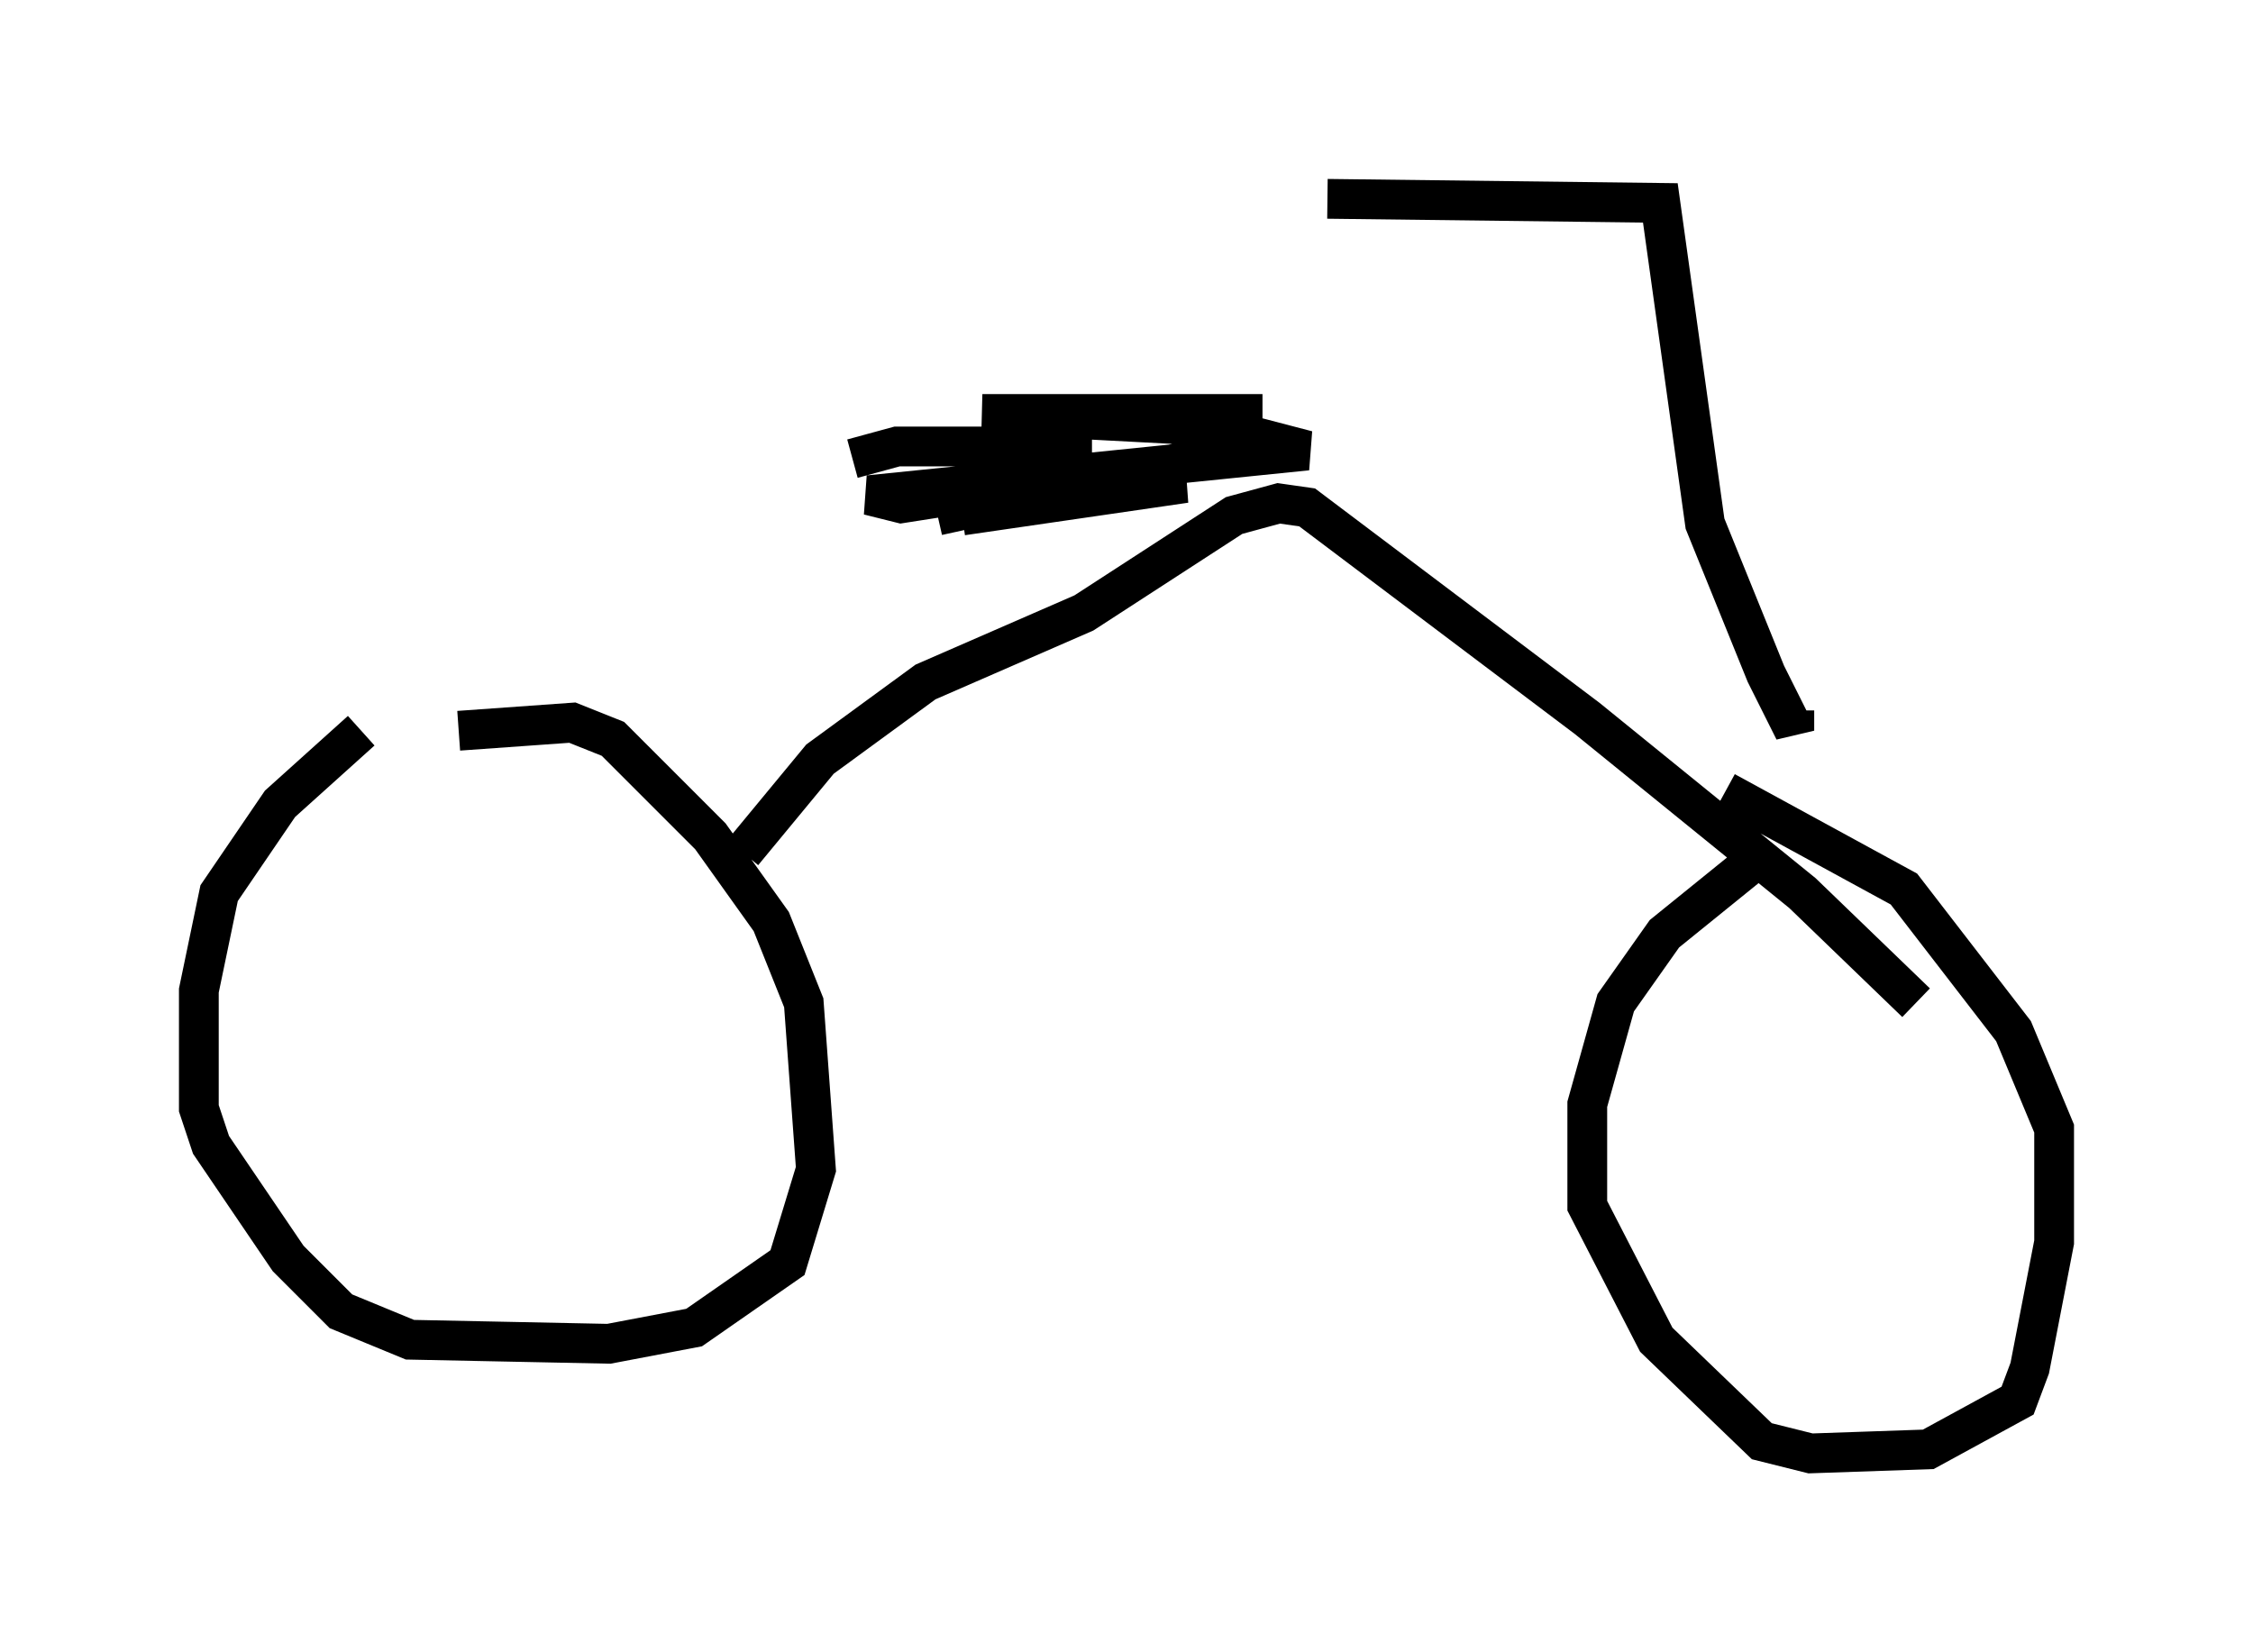 <?xml version="1.0" encoding="utf-8" ?>
<svg baseProfile="full" height="41.544" version="1.1" width="56.653" xmlns="http://www.w3.org/2000/svg" xmlns:ev="http://www.w3.org/2001/xml-events" xmlns:xlink="http://www.w3.org/1999/xlink"><defs /><rect fill="white" height="41.544" width="56.653" x="0" y="0" /><path d="M9.696, 18.271 m-0.613, 0.102 l-2.042, 1.838 -1.531, 2.246 l-0.51, 2.45 0.0, 2.96 l0.306, 0.919 1.94, 2.858 l1.327, 1.327 1.735, 0.715 l5.002, 0.102 2.144, -0.408 l2.348, -1.633 0.715, -2.348 l-0.306, -4.185 -0.817, -2.042 l-1.531, -2.144 -2.45, -2.45 l-1.021, -0.408 -2.858, 0.204 m32.463, 3.369 l-2.144, 1.735 -1.225, 1.735 l-0.715, 2.552 0.0, 2.552 l1.735, 3.369 2.654, 2.552 l1.225, 0.306 2.96, -0.102 l2.246, -1.225 0.306, -0.817 l0.613, -3.165 0.0, -2.858 l-1.021, -2.45 -2.756, -3.573 l-4.492, -2.45 m-24.704, 1.531 l1.94, -2.348 2.654, -1.94 l3.981, -1.735 3.777, -2.45 l1.123, -0.306 0.715, 0.102 l7.044, 5.308 5.41, 4.39 l2.858, 2.756 m-20.723, -13.986 l-4.9, 0.0 -1.123, 0.306 m10.311, -1.123 l-7.044, 0.0 5.819, 0.306 l2.348, 0.613 -11.025, 1.123 l0.817, 0.204 3.267, -0.51 l3.879, 0.0 -5.615, 0.817 l5.513, -0.817 -2.246, -0.102 l-3.879, 0.919 6.533, -1.429 m15.006, 6.329 l0.0, 0.51 -0.715, -1.429 l-1.531, -3.777 -1.123, -8.065 l-8.371, -0.102 " fill="none" stroke="black" stroke-width="1" /></svg>